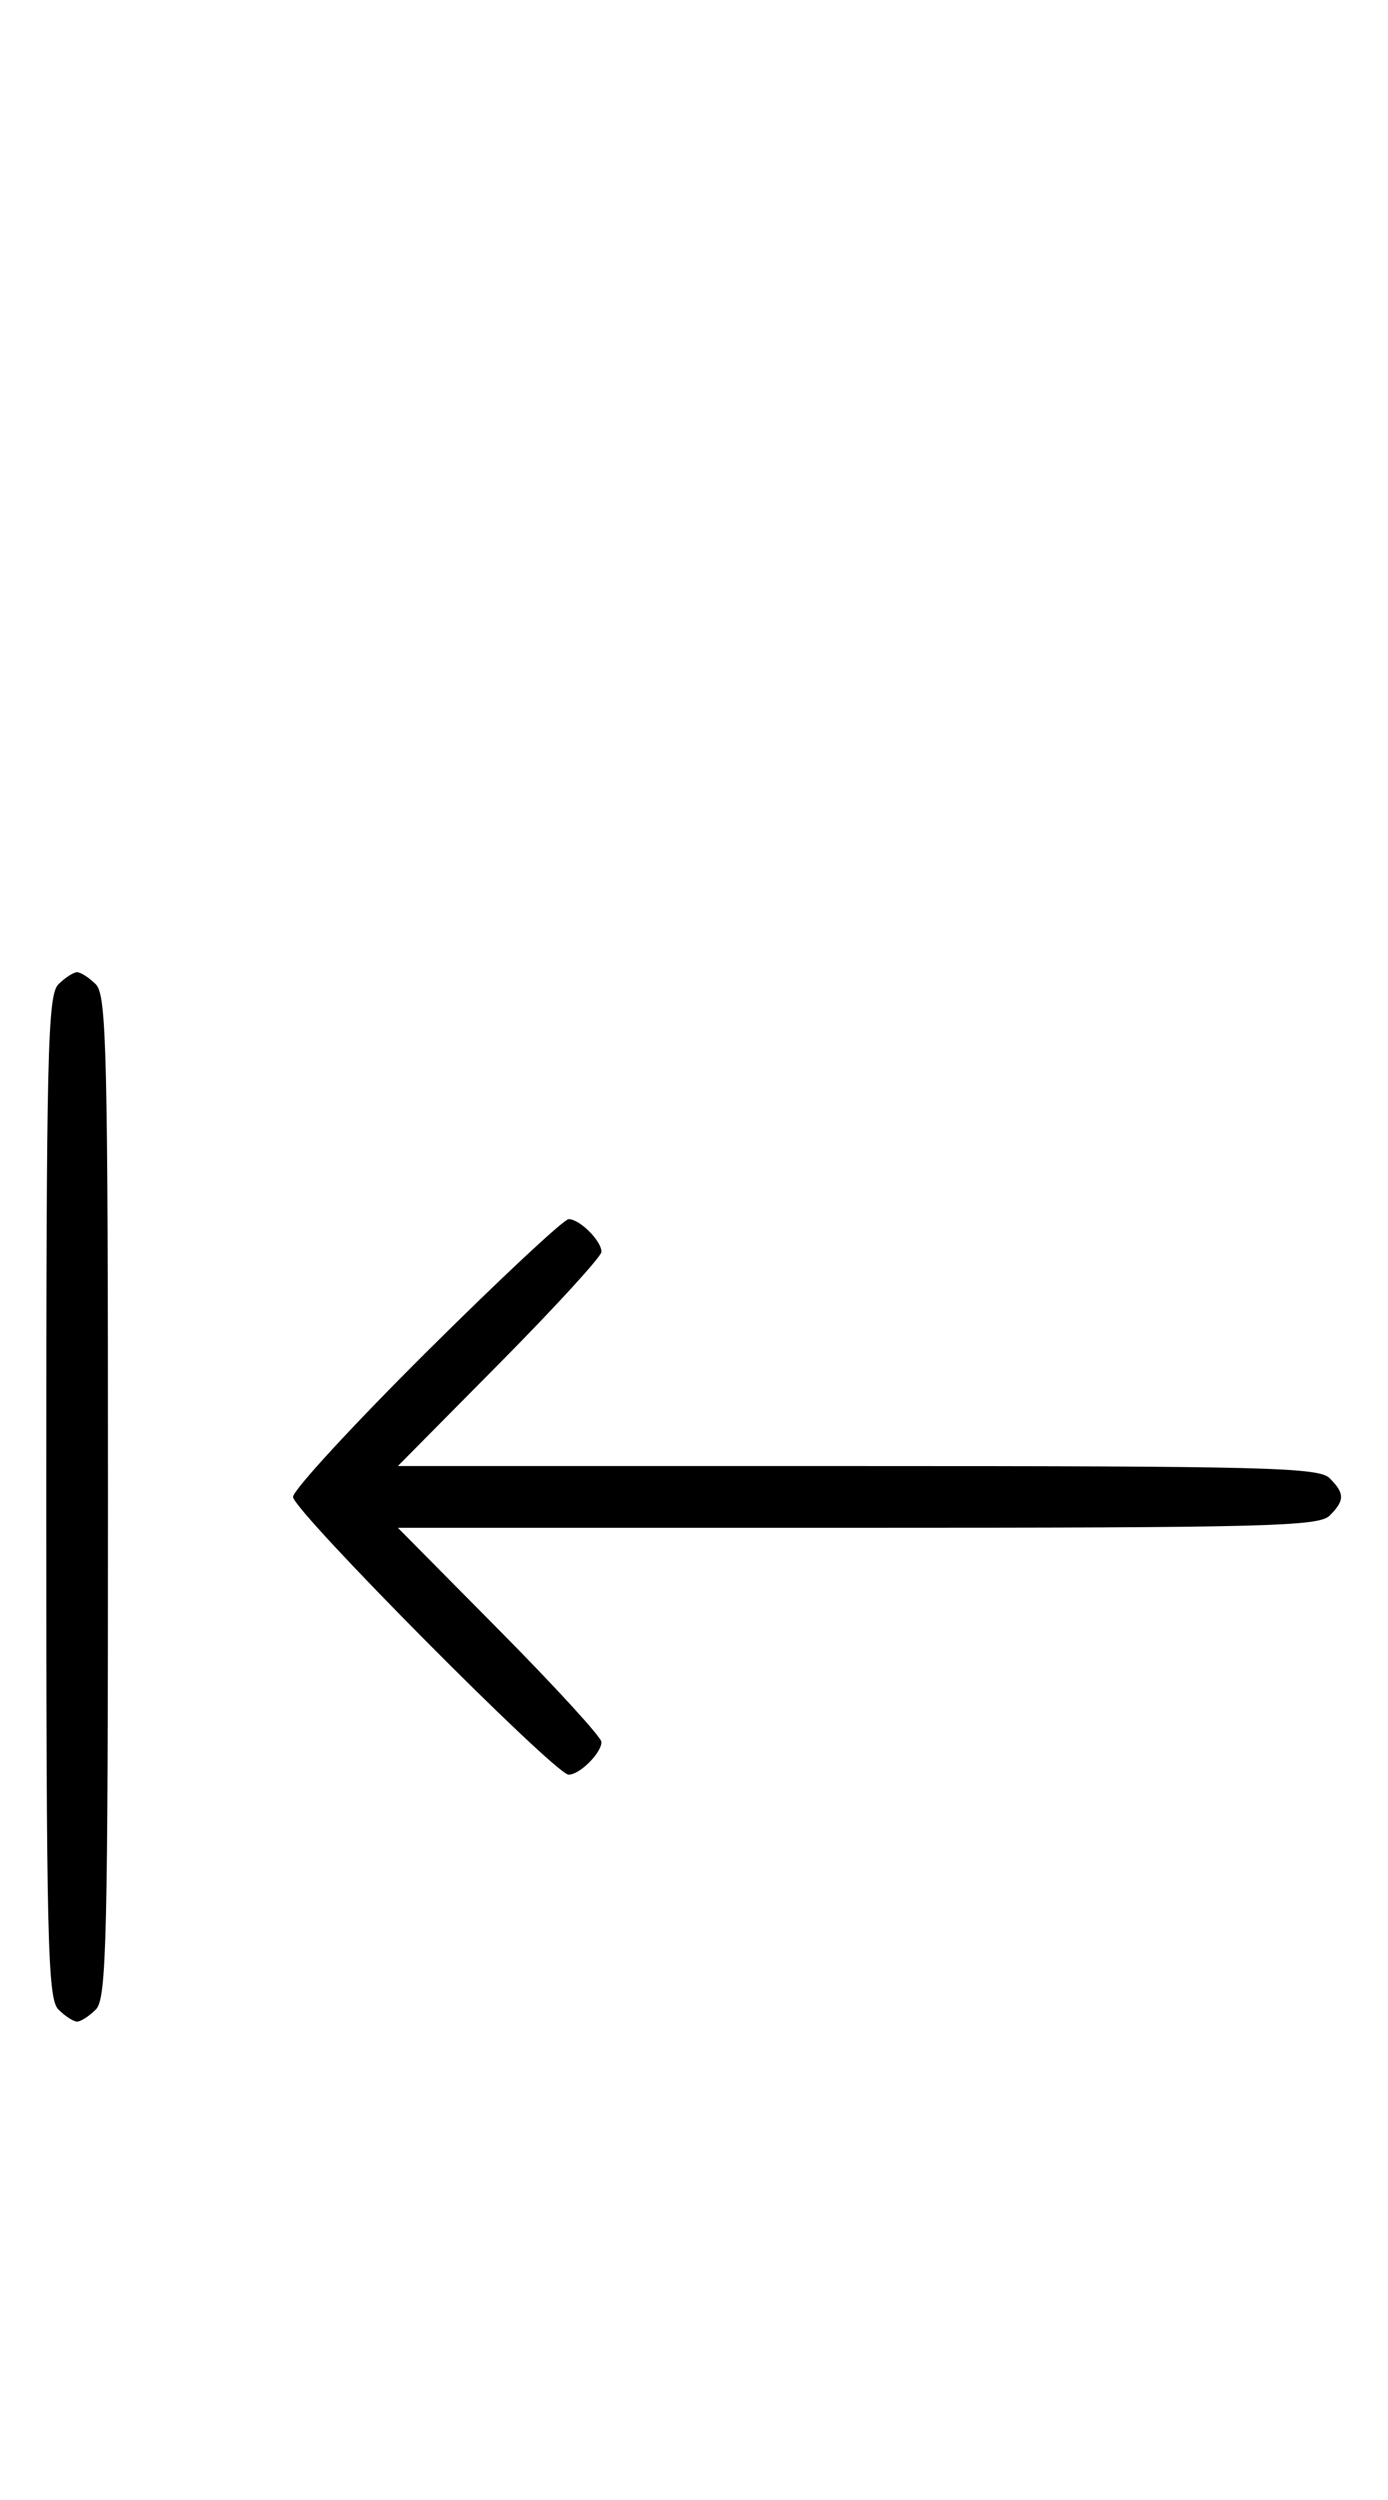 <svg xmlns="http://www.w3.org/2000/svg" width="180" height="324" viewBox="0 0 180 324" version="1.1">
	<path d="M 7.571 127.571 C 6.175 128.968, 6 136.372, 6 194 C 6 251.628, 6.175 259.032, 7.571 260.429 C 8.436 261.293, 9.529 262, 10 262 C 10.471 262, 11.564 261.293, 12.429 260.429 C 13.825 259.032, 14 251.628, 14 194 C 14 136.372, 13.825 128.968, 12.429 127.571 C 11.564 126.707, 10.471 126, 10 126 C 9.529 126, 8.436 126.707, 7.571 127.571 M 55.315 175.213 C 45.792 184.680, 38 193.134, 38 194 C 38 195.761, 71.994 230, 73.743 230 C 75.175 230, 78 227.187, 78 225.761 C 78 225.159, 72.059 218.666, 64.798 211.333 L 51.595 198 111.226 198 C 164.103 198, 171.035 197.822, 172.429 196.429 C 174.402 194.455, 174.402 193.545, 172.429 191.571 C 171.035 190.178, 164.103 190, 111.226 190 L 51.595 190 64.798 176.667 C 72.059 169.334, 78 162.841, 78 162.239 C 78 160.813, 75.175 158, 73.743 158 C 73.131 158, 64.838 165.746, 55.315 175.213 " stroke="none" fill="black" fill-rule="evenodd"/>
</svg>